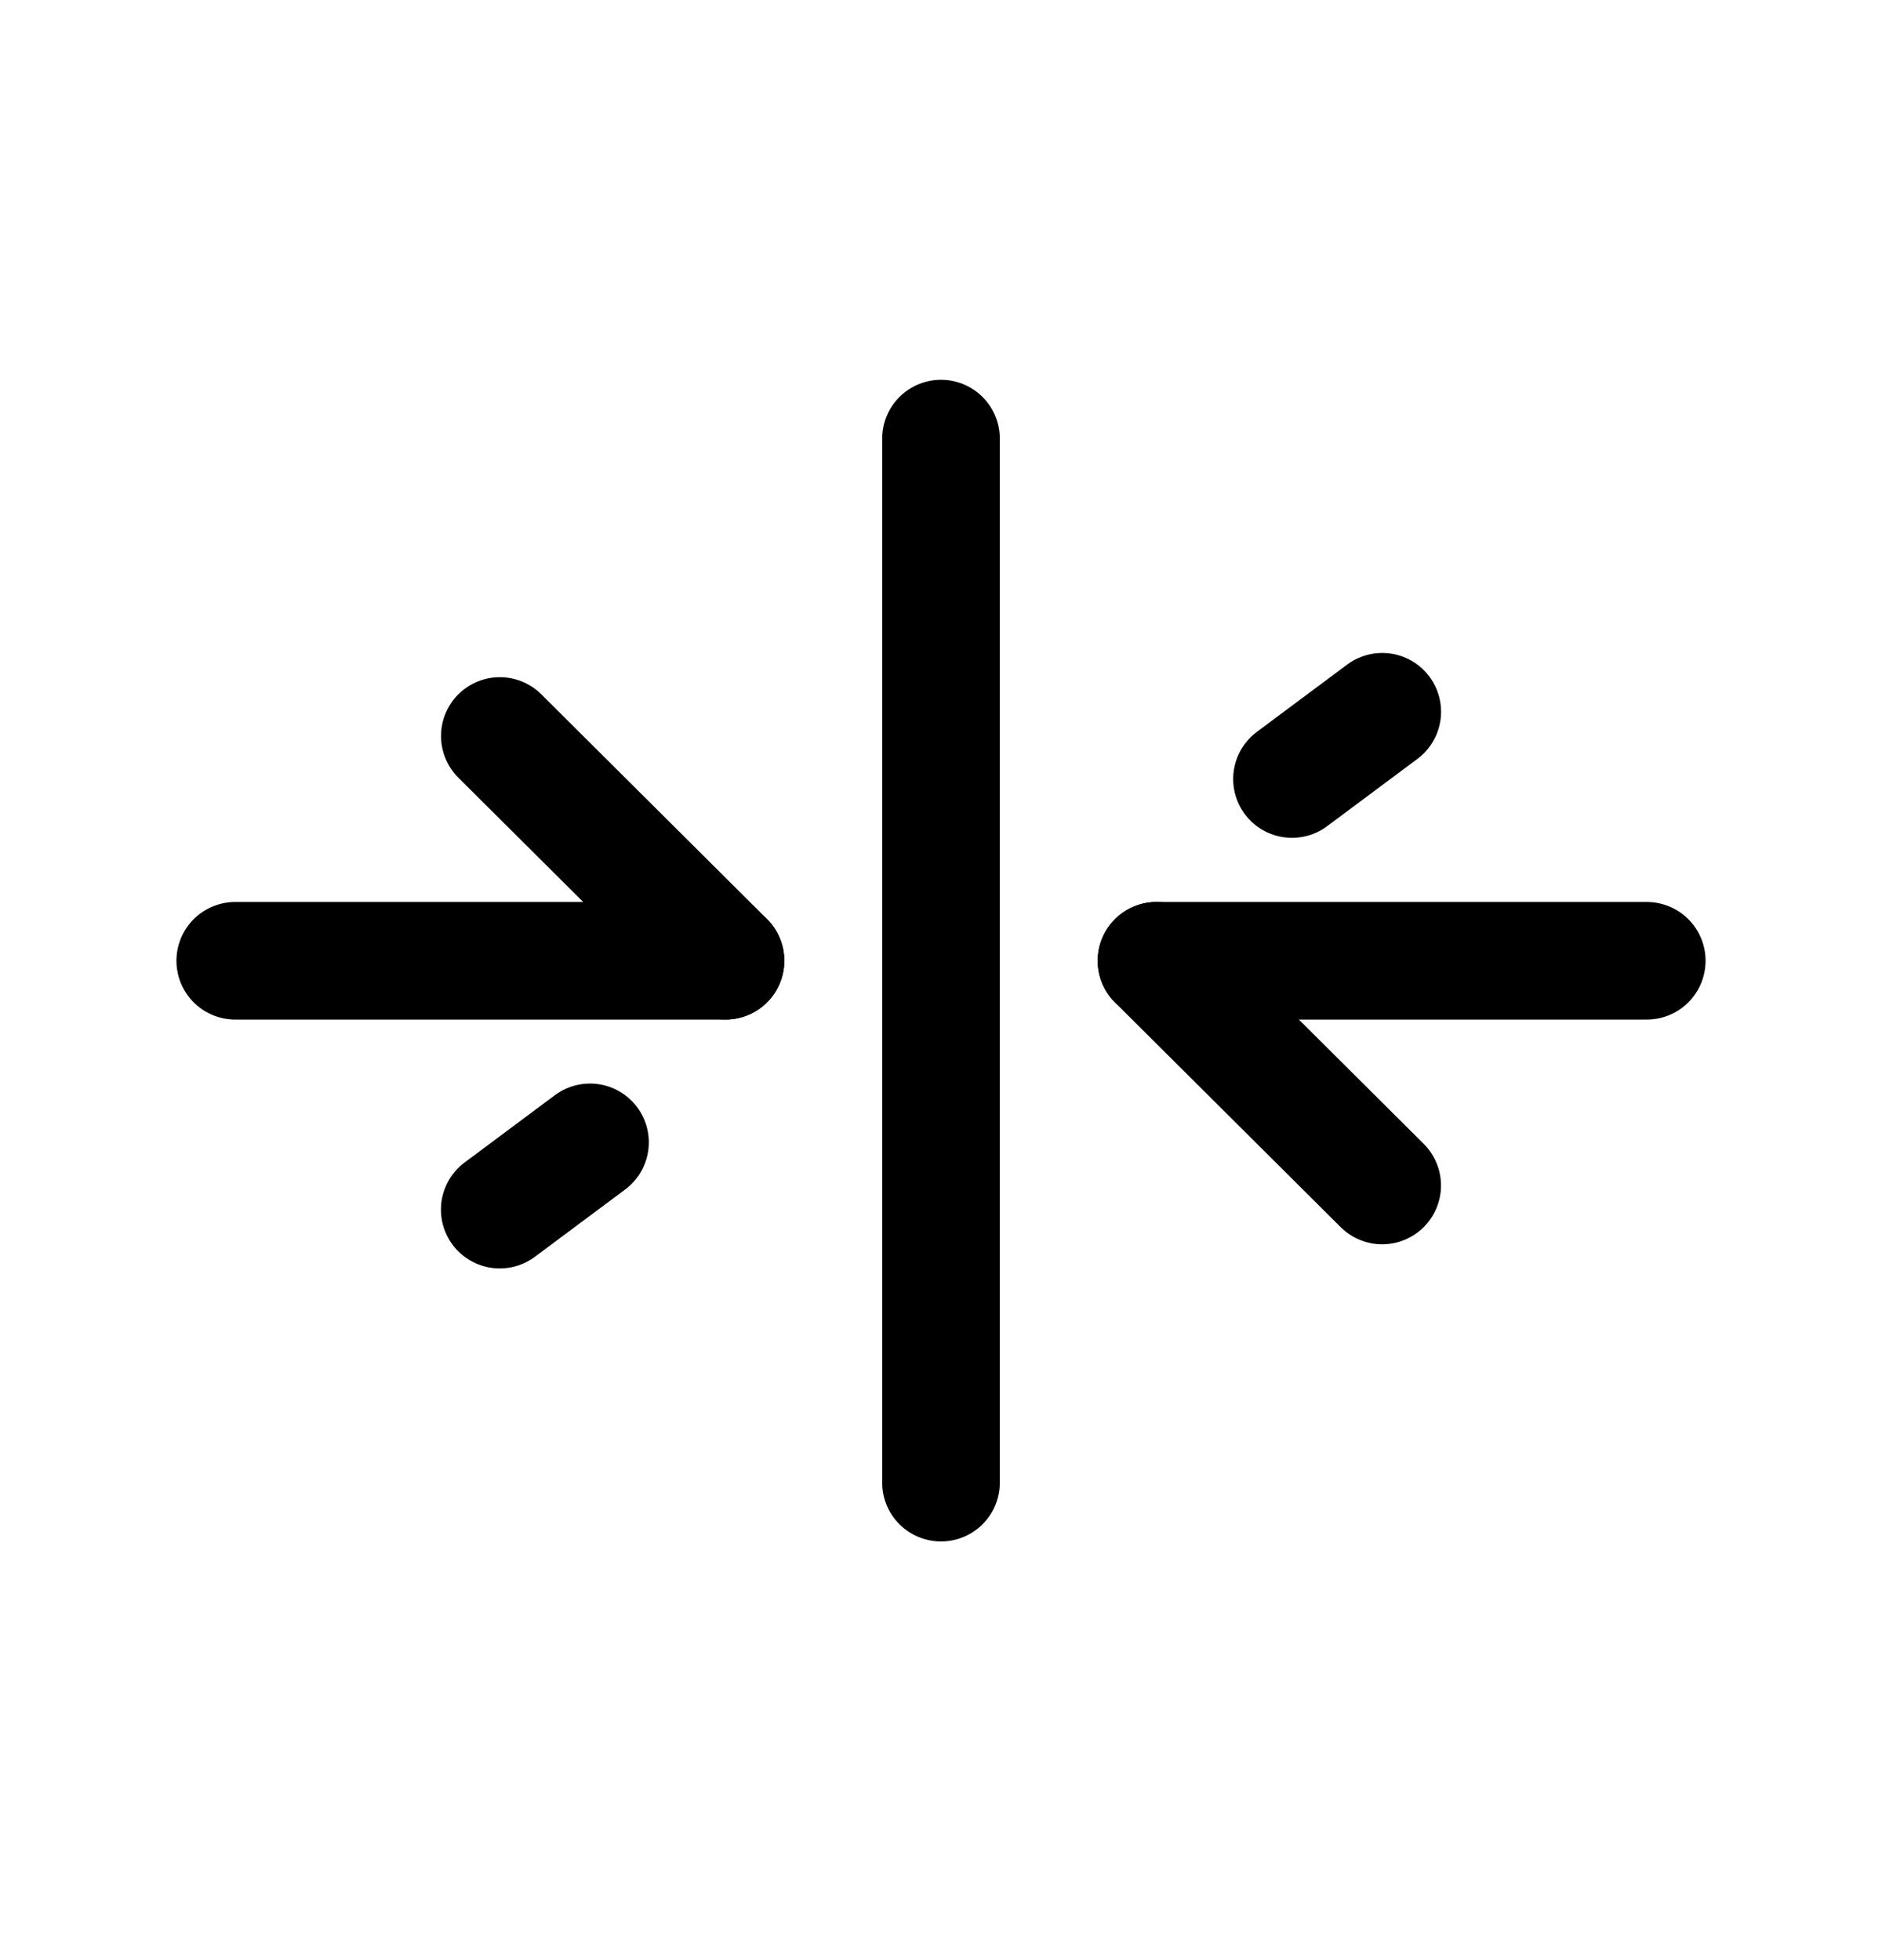 <svg width="24" height="25" viewBox="0 0 24 25" fill="none" xmlns="http://www.w3.org/2000/svg">
<path d="M12 5.594V18.91" stroke="black" stroke-width="1.5" stroke-linecap="round" stroke-linejoin="round"/>
<path d="M17.626 15.12L14.748 12.254" stroke="black" stroke-width="1.5" stroke-linecap="round" stroke-linejoin="round"/>
<path d="M16.476 9.936L17.627 9.078" stroke="black" stroke-width="1.5" stroke-linecap="round" stroke-linejoin="round"/>
<path d="M14.748 12.254H21" stroke="black" stroke-width="1.5" stroke-linecap="round" stroke-linejoin="round"/>
<path d="M6.374 9.387L9.252 12.253" stroke="black" stroke-width="1.5" stroke-linecap="round" stroke-linejoin="round"/>
<path d="M7.524 14.57L6.373 15.428" stroke="black" stroke-width="1.5" stroke-linecap="round" stroke-linejoin="round"/>
<path d="M9.252 12.254H3" stroke="black" stroke-width="1.5" stroke-linecap="round" stroke-linejoin="round"/>
</svg>